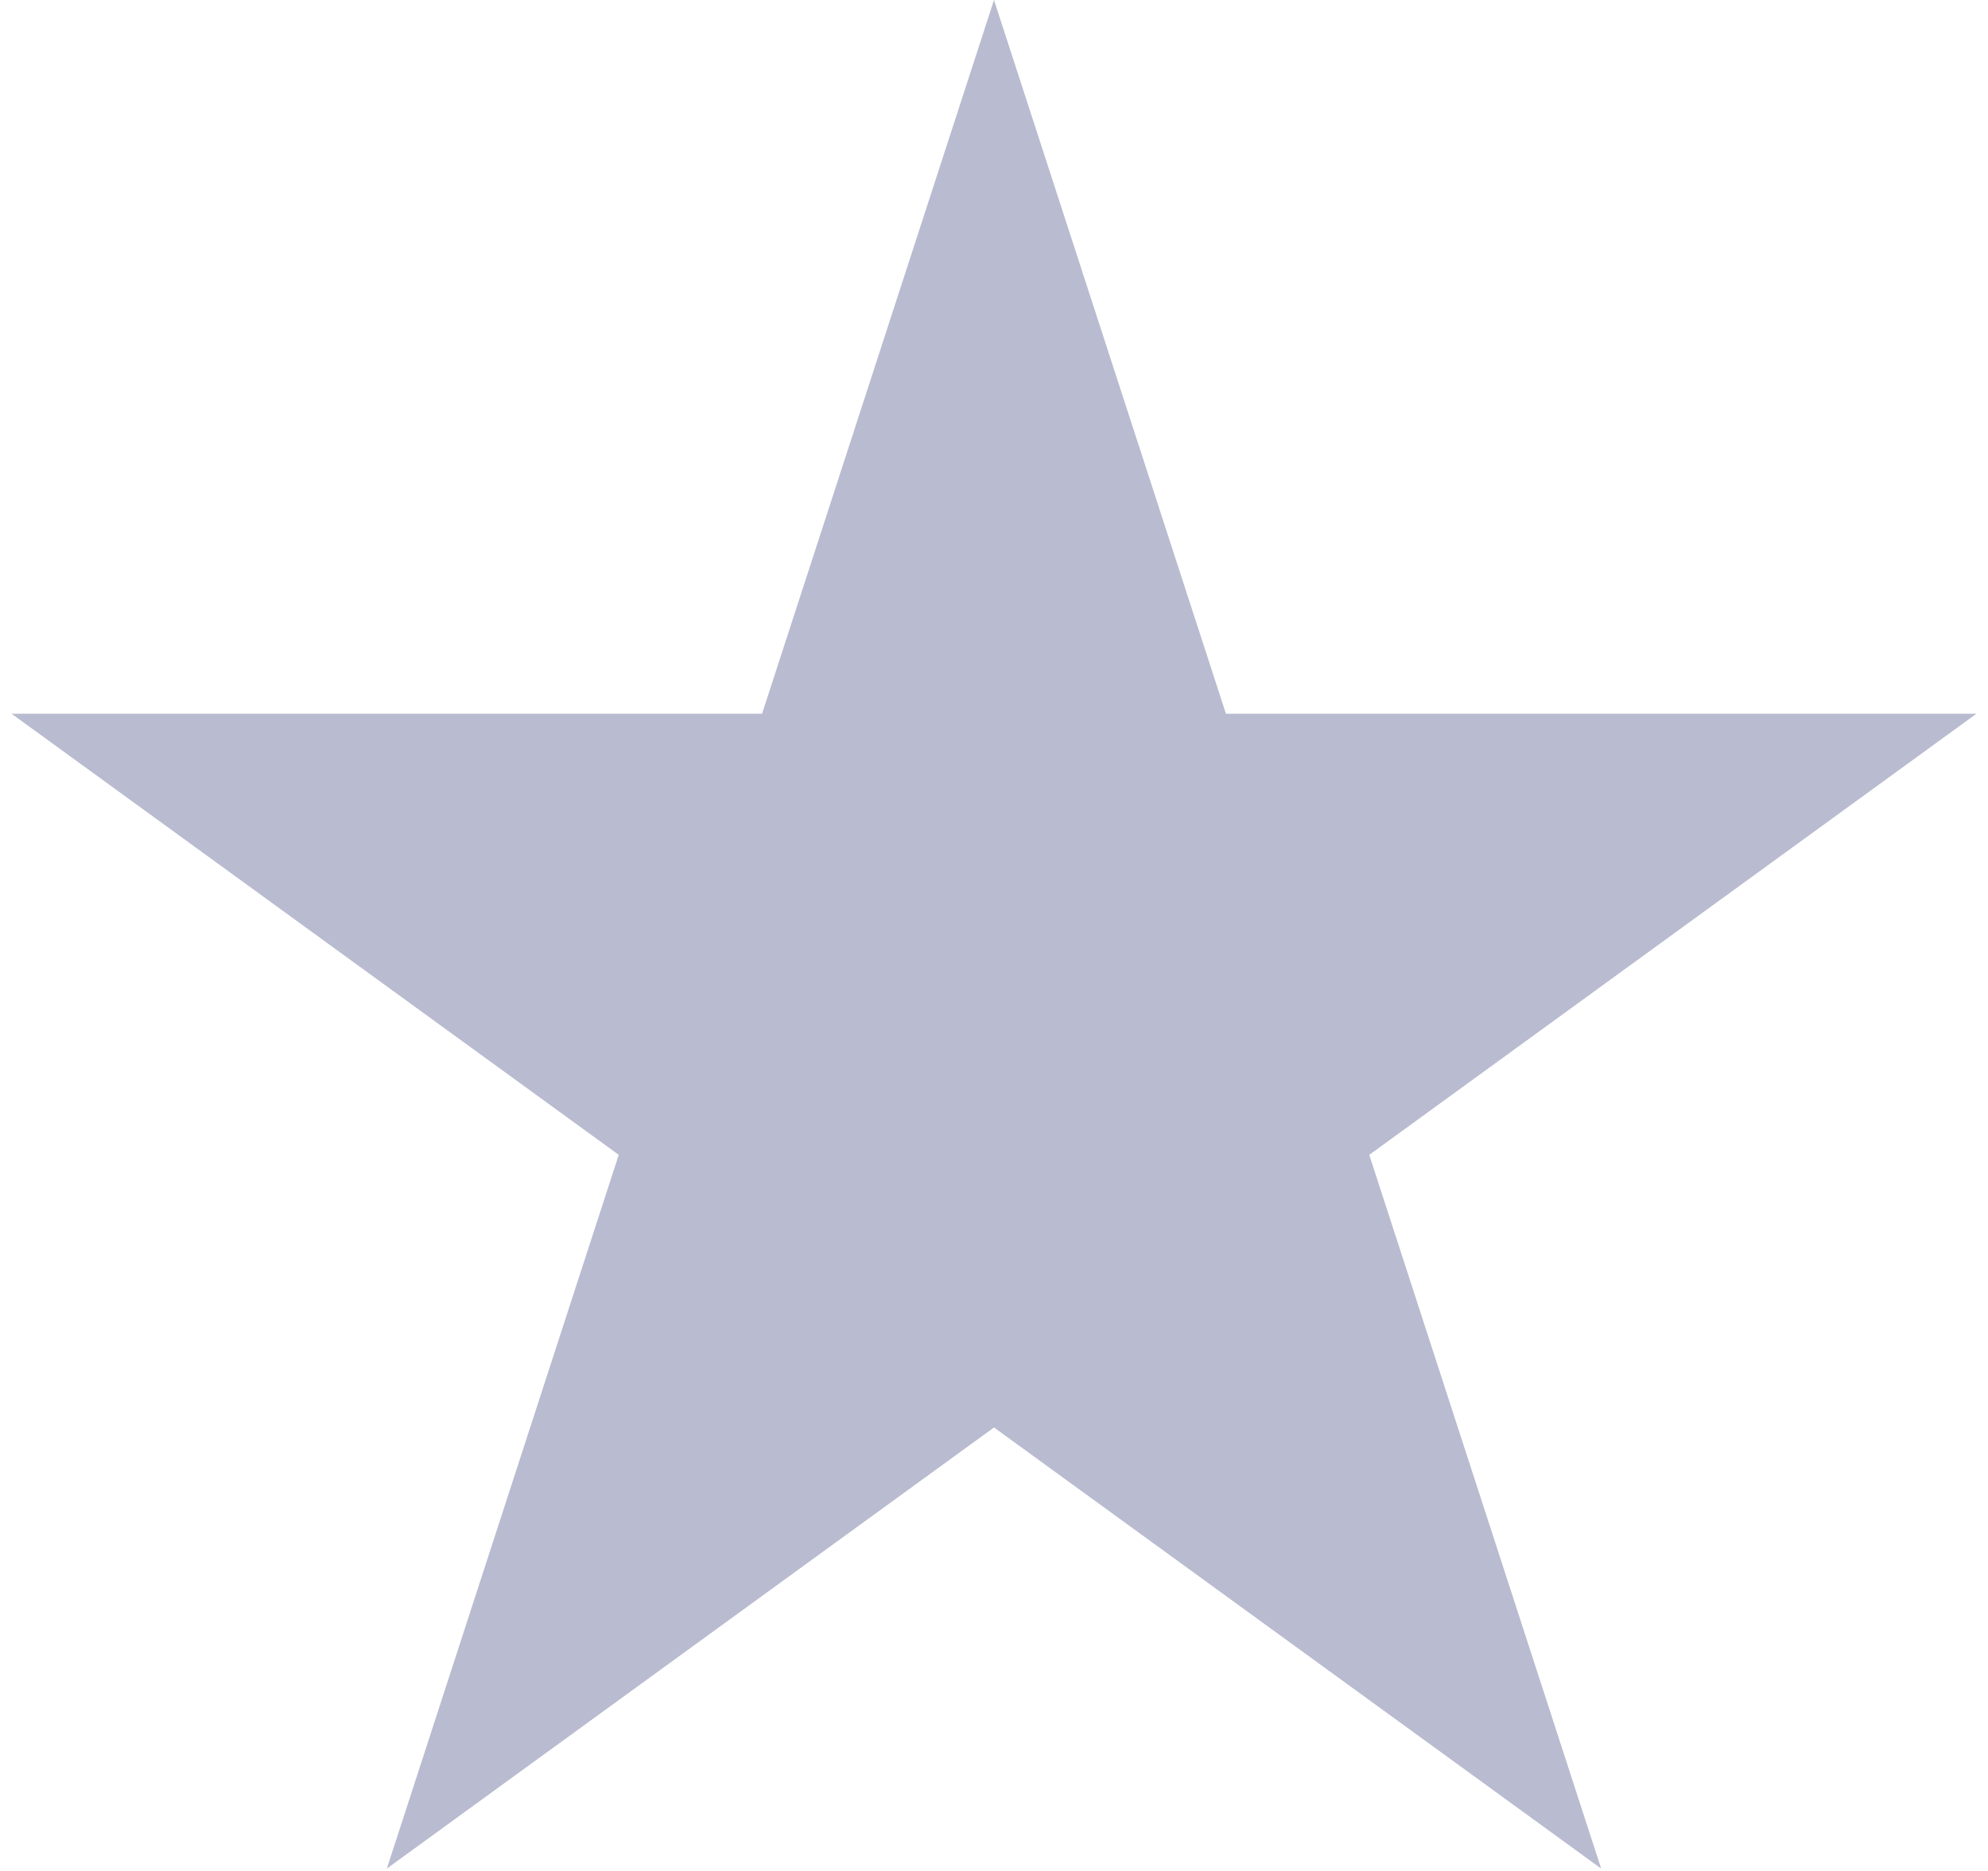 <svg width="51" height="48" viewBox="0 0 51 48" fill="none" xmlns="http://www.w3.org/2000/svg">
<path d="M25.5 0L31.45 18.311H50.703L35.127 29.628L41.076 47.939L25.5 36.622L9.924 47.939L15.873 29.628L0.297 18.311H19.55L25.5 0Z" fill="#B9BBD0"/>
</svg>
